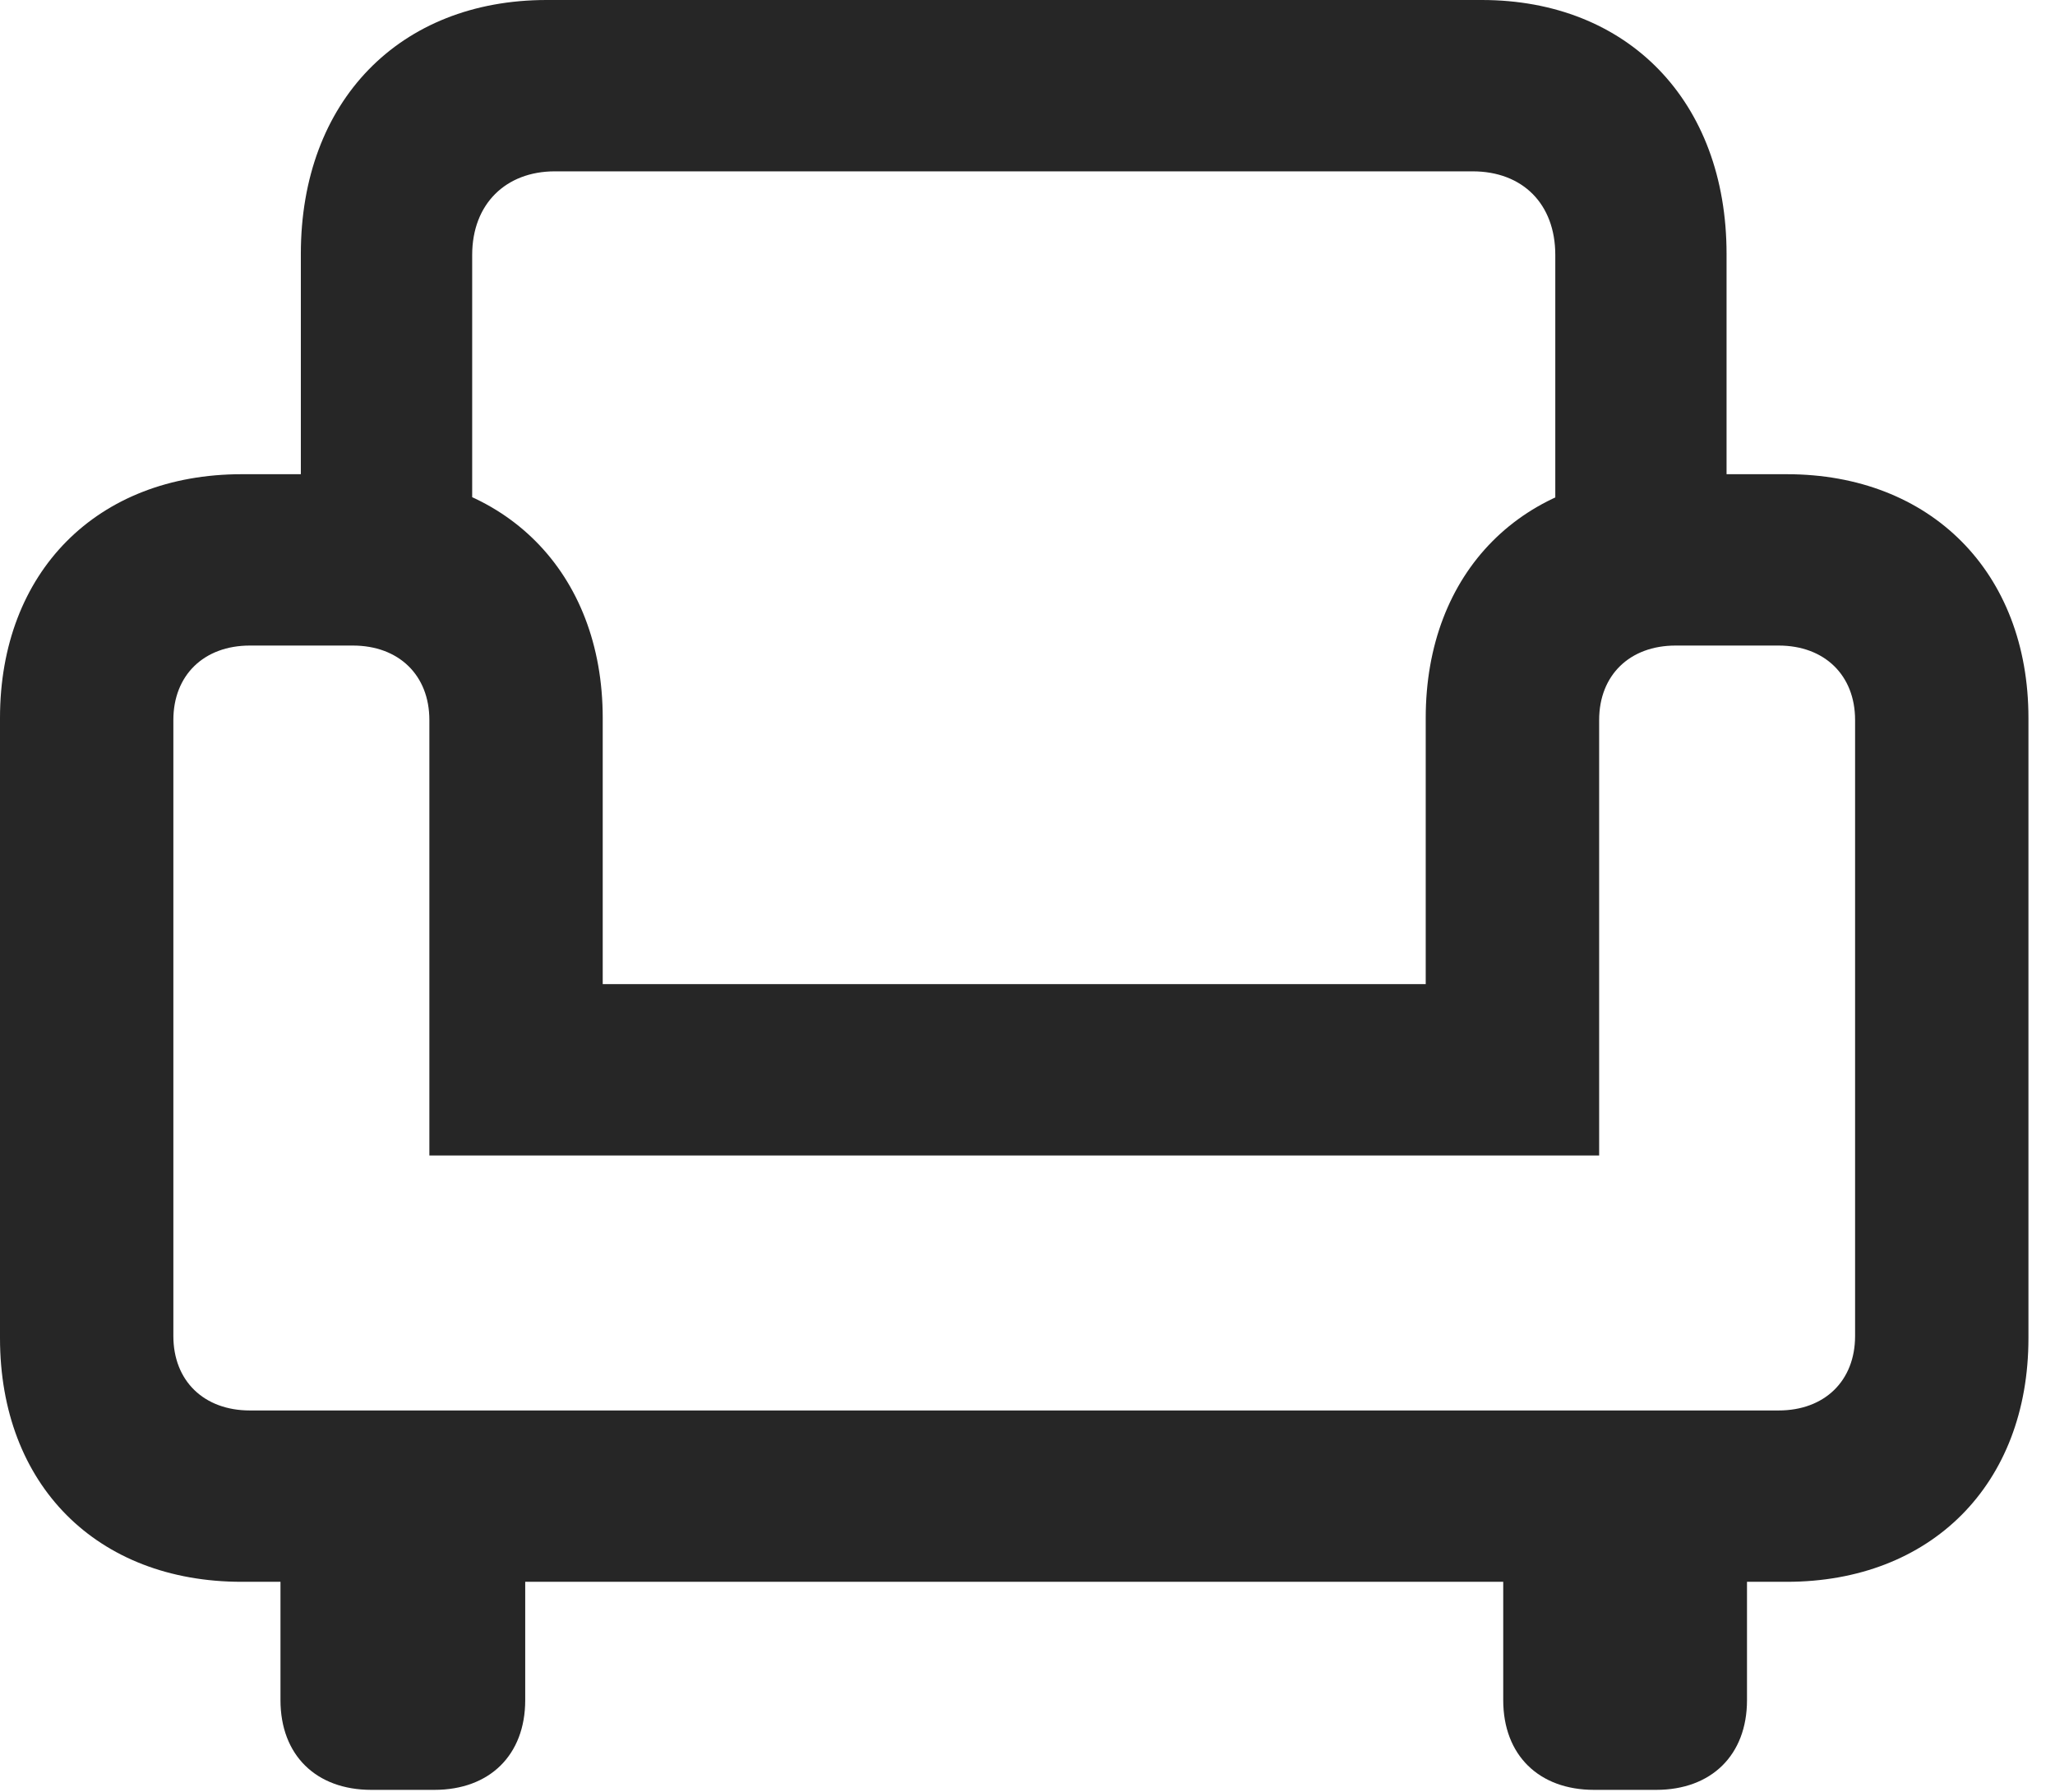 <?xml version="1.0" encoding="UTF-8"?>
<!--Generator: Apple Native CoreSVG 326-->
<!DOCTYPE svg
PUBLIC "-//W3C//DTD SVG 1.1//EN"
       "http://www.w3.org/Graphics/SVG/1.1/DTD/svg11.dtd">
<svg version="1.1" xmlns="http://www.w3.org/2000/svg" xmlns:xlink="http://www.w3.org/1999/xlink" viewBox="0 0 27.549 24.021">
 <g>
  <rect height="24.021" opacity="0" width="27.549" x="0" y="0"/>
  <path d="M4.033 8.039L6.33 8.039L6.33 3.418C6.33 2.734 6.781 2.297 7.438 2.297L19.742 2.297C20.412 2.297 20.85 2.734 20.85 3.418L20.85 8.039L23.146 8.039L23.146 3.404C23.146 1.354 21.82 0 19.865 0L7.328 0C5.359 0 4.033 1.354 4.033 3.404ZM0 17.938C0 19.906 1.299 21.205 3.24 21.205L23.953 21.205C25.881 21.205 27.193 19.906 27.193 17.938L27.193 9.625C27.193 7.67 25.881 6.357 23.953 6.357L22.354 6.357C20.412 6.357 19.113 7.67 19.113 9.625L19.113 13.193L8.08 13.193L8.08 9.625C8.08 7.67 6.768 6.357 4.84 6.357L3.24 6.357C1.299 6.357 0 7.67 0 9.625ZM2.324 17.91L2.324 9.652C2.324 9.051 2.734 8.654 3.35 8.654L4.73 8.654C5.346 8.654 5.756 9.051 5.756 9.652L5.756 15.49L21.438 15.49L21.438 9.652C21.438 9.051 21.848 8.654 22.463 8.654L23.844 8.654C24.459 8.654 24.869 9.051 24.869 9.652L24.869 17.91C24.869 18.512 24.459 18.908 23.844 18.908L3.35 18.908C2.734 18.908 2.324 18.512 2.324 17.91ZM4.977 23.994L5.824 23.994C6.562 23.994 7.041 23.529 7.041 22.791L7.041 19.893L3.76 19.893L3.76 22.791C3.76 23.529 4.238 23.994 4.977 23.994ZM21.369 23.994L22.203 23.994C22.941 23.994 23.42 23.529 23.42 22.791L23.42 19.893L20.152 19.893L20.152 22.791C20.152 23.529 20.631 23.994 21.369 23.994Z" fill="black" fill-opacity="0.85"/>
 </g>
</svg>
